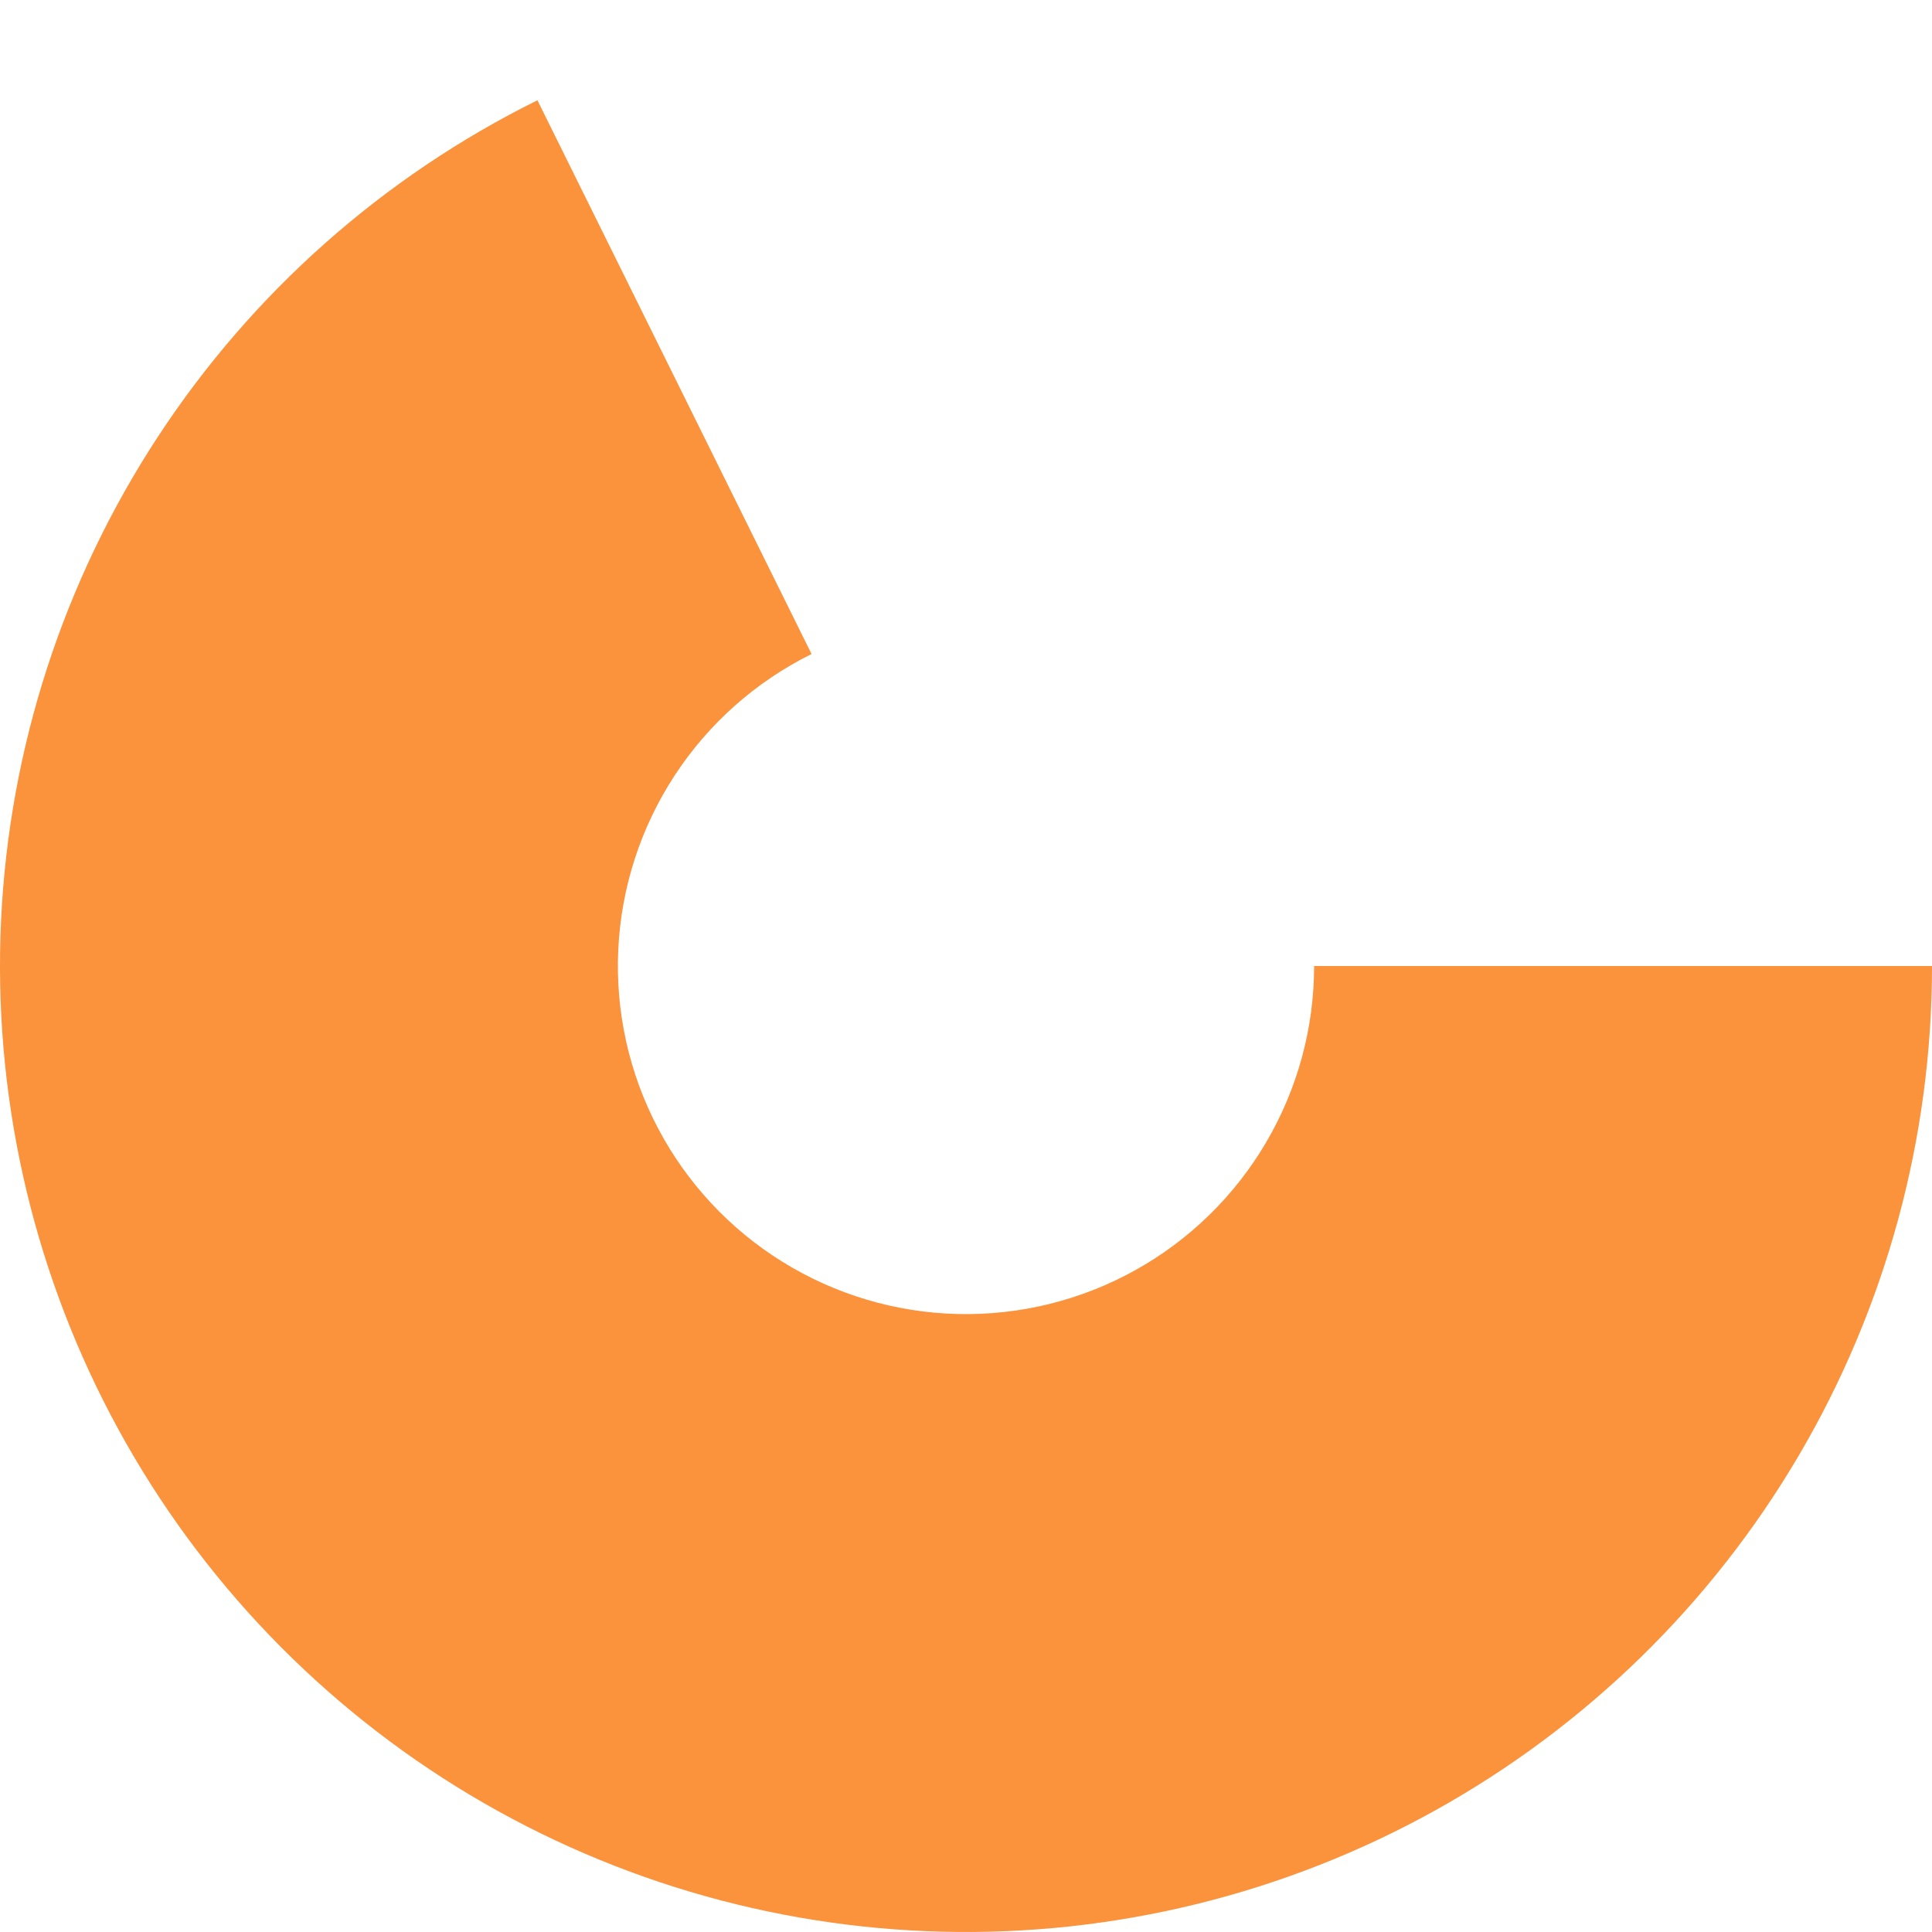 <svg width="108" height="108" viewBox="0 0 108 108" fill="none" xmlns="http://www.w3.org/2000/svg">
<path d="M108 54C108 63.625 105.427 73.076 100.548 81.373C95.669 89.67 88.661 96.512 80.249 101.191C71.837 105.87 62.328 108.215 52.705 107.984C43.083 107.754 33.697 104.955 25.519 99.879C17.341 94.802 10.669 87.632 6.193 79.11C1.717 70.589 -0.399 61.026 0.062 51.411C0.523 41.797 3.546 32.481 8.818 24.427C14.089 16.374 21.417 9.875 30.043 5.605L45.367 36.56C42.258 38.099 39.617 40.441 37.718 43.343C35.818 46.245 34.729 49.602 34.562 53.067C34.396 56.532 35.159 59.978 36.772 63.049C38.385 66.12 40.789 68.704 43.736 70.533C46.683 72.363 50.066 73.371 53.533 73.454C57.001 73.537 60.428 72.692 63.459 71.006C66.491 69.32 69.016 66.854 70.774 63.864C72.533 60.874 73.46 57.469 73.46 54H108Z" fill="#FB923C"/>
</svg>
